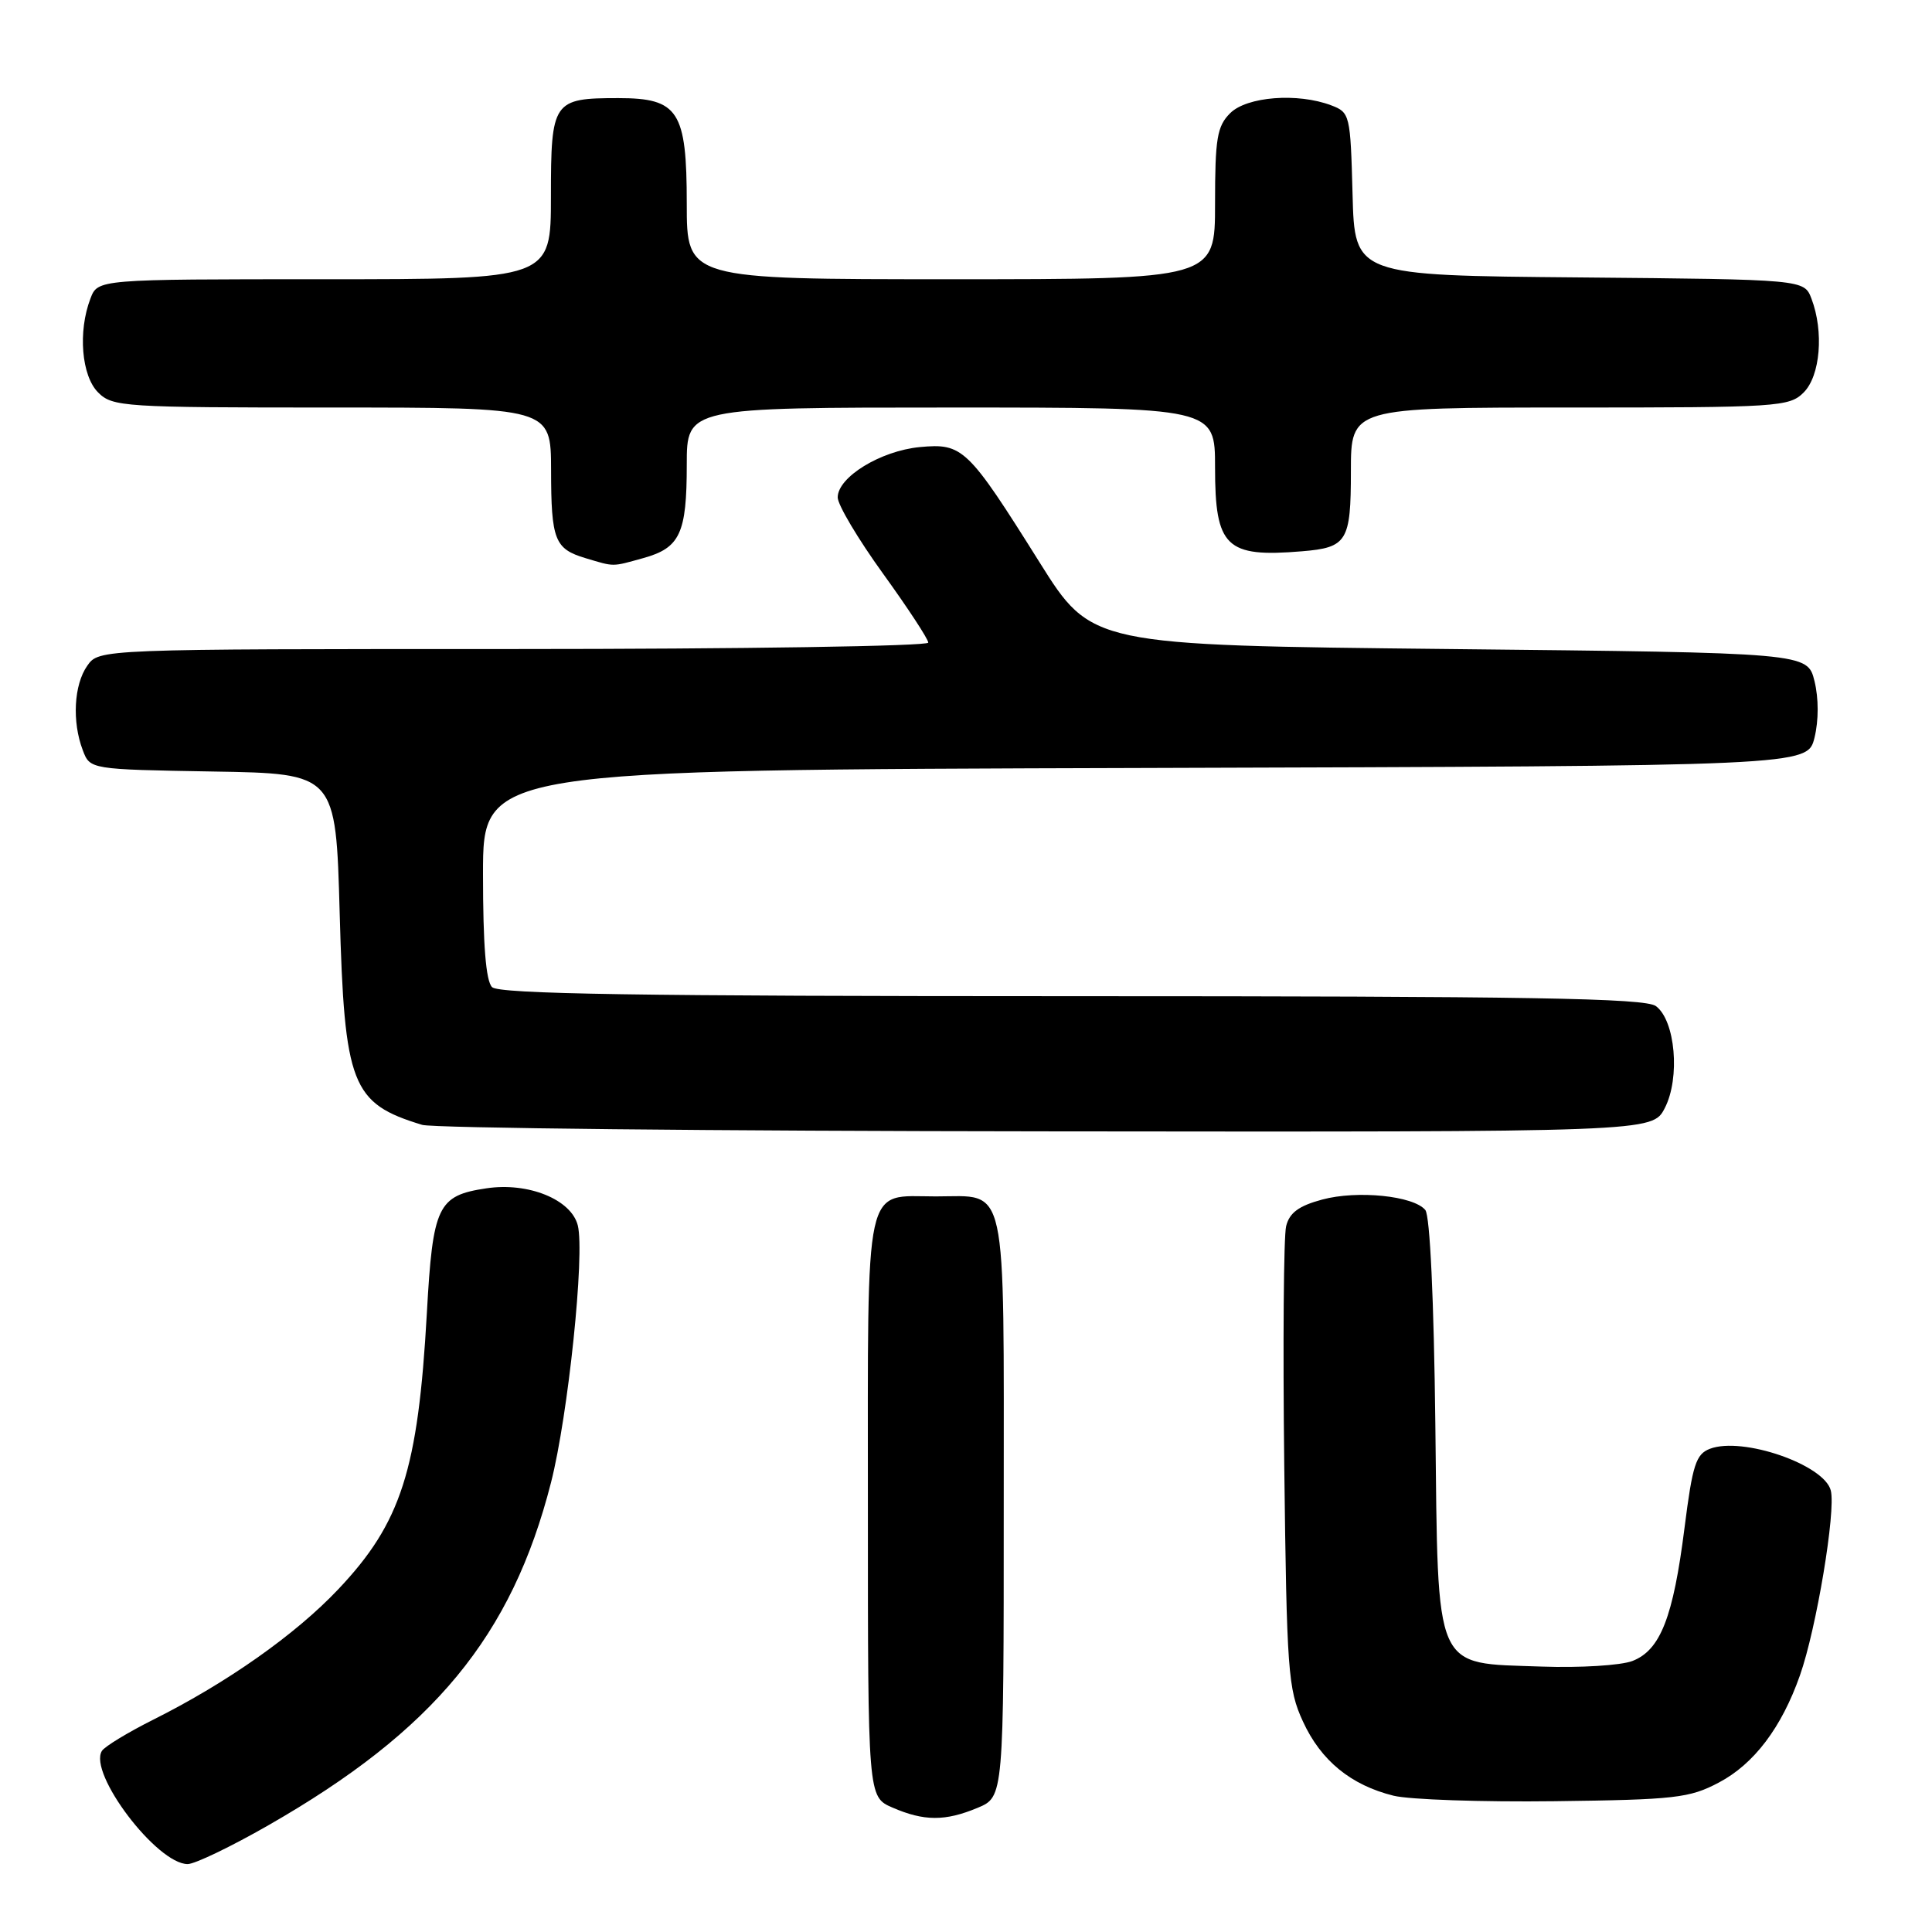 <?xml version="1.0" encoding="UTF-8" standalone="no"?>
<!DOCTYPE svg PUBLIC "-//W3C//DTD SVG 1.1//EN" "http://www.w3.org/Graphics/SVG/1.1/DTD/svg11.dtd" >
<svg xmlns="http://www.w3.org/2000/svg" xmlns:xlink="http://www.w3.org/1999/xlink" version="1.1" viewBox="0 0 256 256">
 <g >
 <path fill="currentColor"
d=" M 35.54 241.87 C 57.48 229.32 67.81 216.81 73.01 196.45 C 75.28 187.57 77.51 166.17 76.56 162.37 C 75.69 158.94 70.00 156.62 64.44 157.46 C 57.99 158.42 57.35 159.78 56.56 174.00 C 55.40 194.78 53.16 201.78 44.82 210.59 C 39.17 216.57 30.09 222.97 20.32 227.86 C 16.93 229.56 13.85 231.43 13.50 232.01 C 11.67 234.97 20.79 247.00 24.87 247.00 C 25.81 247.00 30.62 244.69 35.54 241.87 Z  M 129.53 239.55 C 133.00 238.10 133.00 238.10 133.00 199.67 C 133.00 155.74 133.61 158.53 124.00 158.53 C 114.39 158.53 115.00 155.74 115.00 199.67 C 115.00 238.10 115.00 238.10 118.25 239.51 C 122.44 241.33 125.24 241.34 129.53 239.55 Z  M 227.75 236.20 C 232.42 233.74 236.07 228.91 238.50 222.00 C 240.68 215.83 243.28 200.23 242.59 197.50 C 241.73 194.07 230.89 190.33 226.58 191.97 C 224.72 192.68 224.27 194.07 223.21 202.43 C 221.71 214.31 220.01 218.66 216.30 220.09 C 214.76 220.68 209.35 221.01 204.28 220.83 C 189.84 220.31 190.57 221.98 190.19 188.75 C 190.00 172.20 189.48 161.08 188.86 160.33 C 187.30 158.45 179.85 157.69 175.19 158.95 C 172.11 159.78 170.86 160.69 170.42 162.47 C 170.09 163.78 169.98 178.05 170.17 194.18 C 170.50 221.47 170.67 223.82 172.64 228.09 C 175.02 233.29 179.00 236.54 184.65 237.94 C 186.77 238.46 196.38 238.79 206.00 238.67 C 221.96 238.47 223.87 238.25 227.75 236.20 Z  M 220.59 146.83 C 222.66 142.83 221.99 135.20 219.41 133.31 C 217.97 132.26 202.79 132.00 142.01 132.00 C 84.54 132.00 66.11 131.71 65.20 130.80 C 64.38 129.98 64.00 125.20 64.00 115.81 C 64.00 102.01 64.00 102.01 151.75 101.76 C 239.50 101.50 239.50 101.50 240.43 97.75 C 240.99 95.45 240.99 92.55 240.43 90.25 C 239.50 86.50 239.50 86.50 192.07 86.00 C 144.64 85.50 144.64 85.50 137.74 74.50 C 128.22 59.33 127.58 58.71 121.88 59.24 C 116.68 59.74 111.00 63.22 111.00 65.91 C 111.00 66.89 113.70 71.43 117.00 76.00 C 120.30 80.57 123.00 84.69 123.00 85.15 C 123.00 85.62 98.28 86.00 68.06 86.00 C 13.11 86.00 13.11 86.00 11.56 88.22 C 9.79 90.74 9.53 95.64 10.97 99.41 C 11.93 101.95 11.93 101.95 28.22 102.23 C 44.50 102.50 44.50 102.50 45.01 121.00 C 45.64 143.83 46.56 146.20 55.94 149.05 C 57.35 149.48 94.60 149.87 138.72 149.91 C 218.95 150.00 218.95 150.00 220.59 146.83 Z  M 85.24 73.95 C 90.11 72.60 91.00 70.69 91.00 61.57 C 91.00 54.00 91.00 54.00 126.00 54.00 C 161.00 54.00 161.00 54.00 161.00 61.93 C 161.00 72.49 162.44 73.89 172.50 73.05 C 178.50 72.56 179.00 71.74 179.00 62.46 C 179.00 54.00 179.00 54.00 208.00 54.00 C 235.67 54.00 237.09 53.91 239.00 52.00 C 241.20 49.80 241.69 43.94 240.03 39.58 C 239.06 37.03 239.06 37.03 209.28 36.76 C 179.50 36.50 179.50 36.50 179.22 25.71 C 178.94 15.20 178.87 14.90 176.40 13.96 C 171.95 12.27 165.21 12.79 163.00 15.00 C 161.27 16.73 161.00 18.33 161.00 27.00 C 161.00 37.00 161.00 37.00 126.00 37.00 C 91.00 37.00 91.00 37.00 91.00 27.00 C 91.00 14.70 89.90 13.00 81.93 13.00 C 73.27 13.00 73.00 13.39 73.00 26.04 C 73.00 37.00 73.00 37.00 42.98 37.00 C 12.95 37.00 12.95 37.00 11.98 39.57 C 10.31 43.94 10.80 49.80 13.00 52.00 C 14.91 53.91 16.33 54.00 44.00 54.00 C 73.00 54.00 73.00 54.00 73.02 62.25 C 73.03 71.57 73.49 72.73 77.59 73.96 C 81.48 75.12 81.02 75.12 85.24 73.95 Z "/>
</g>
</svg>